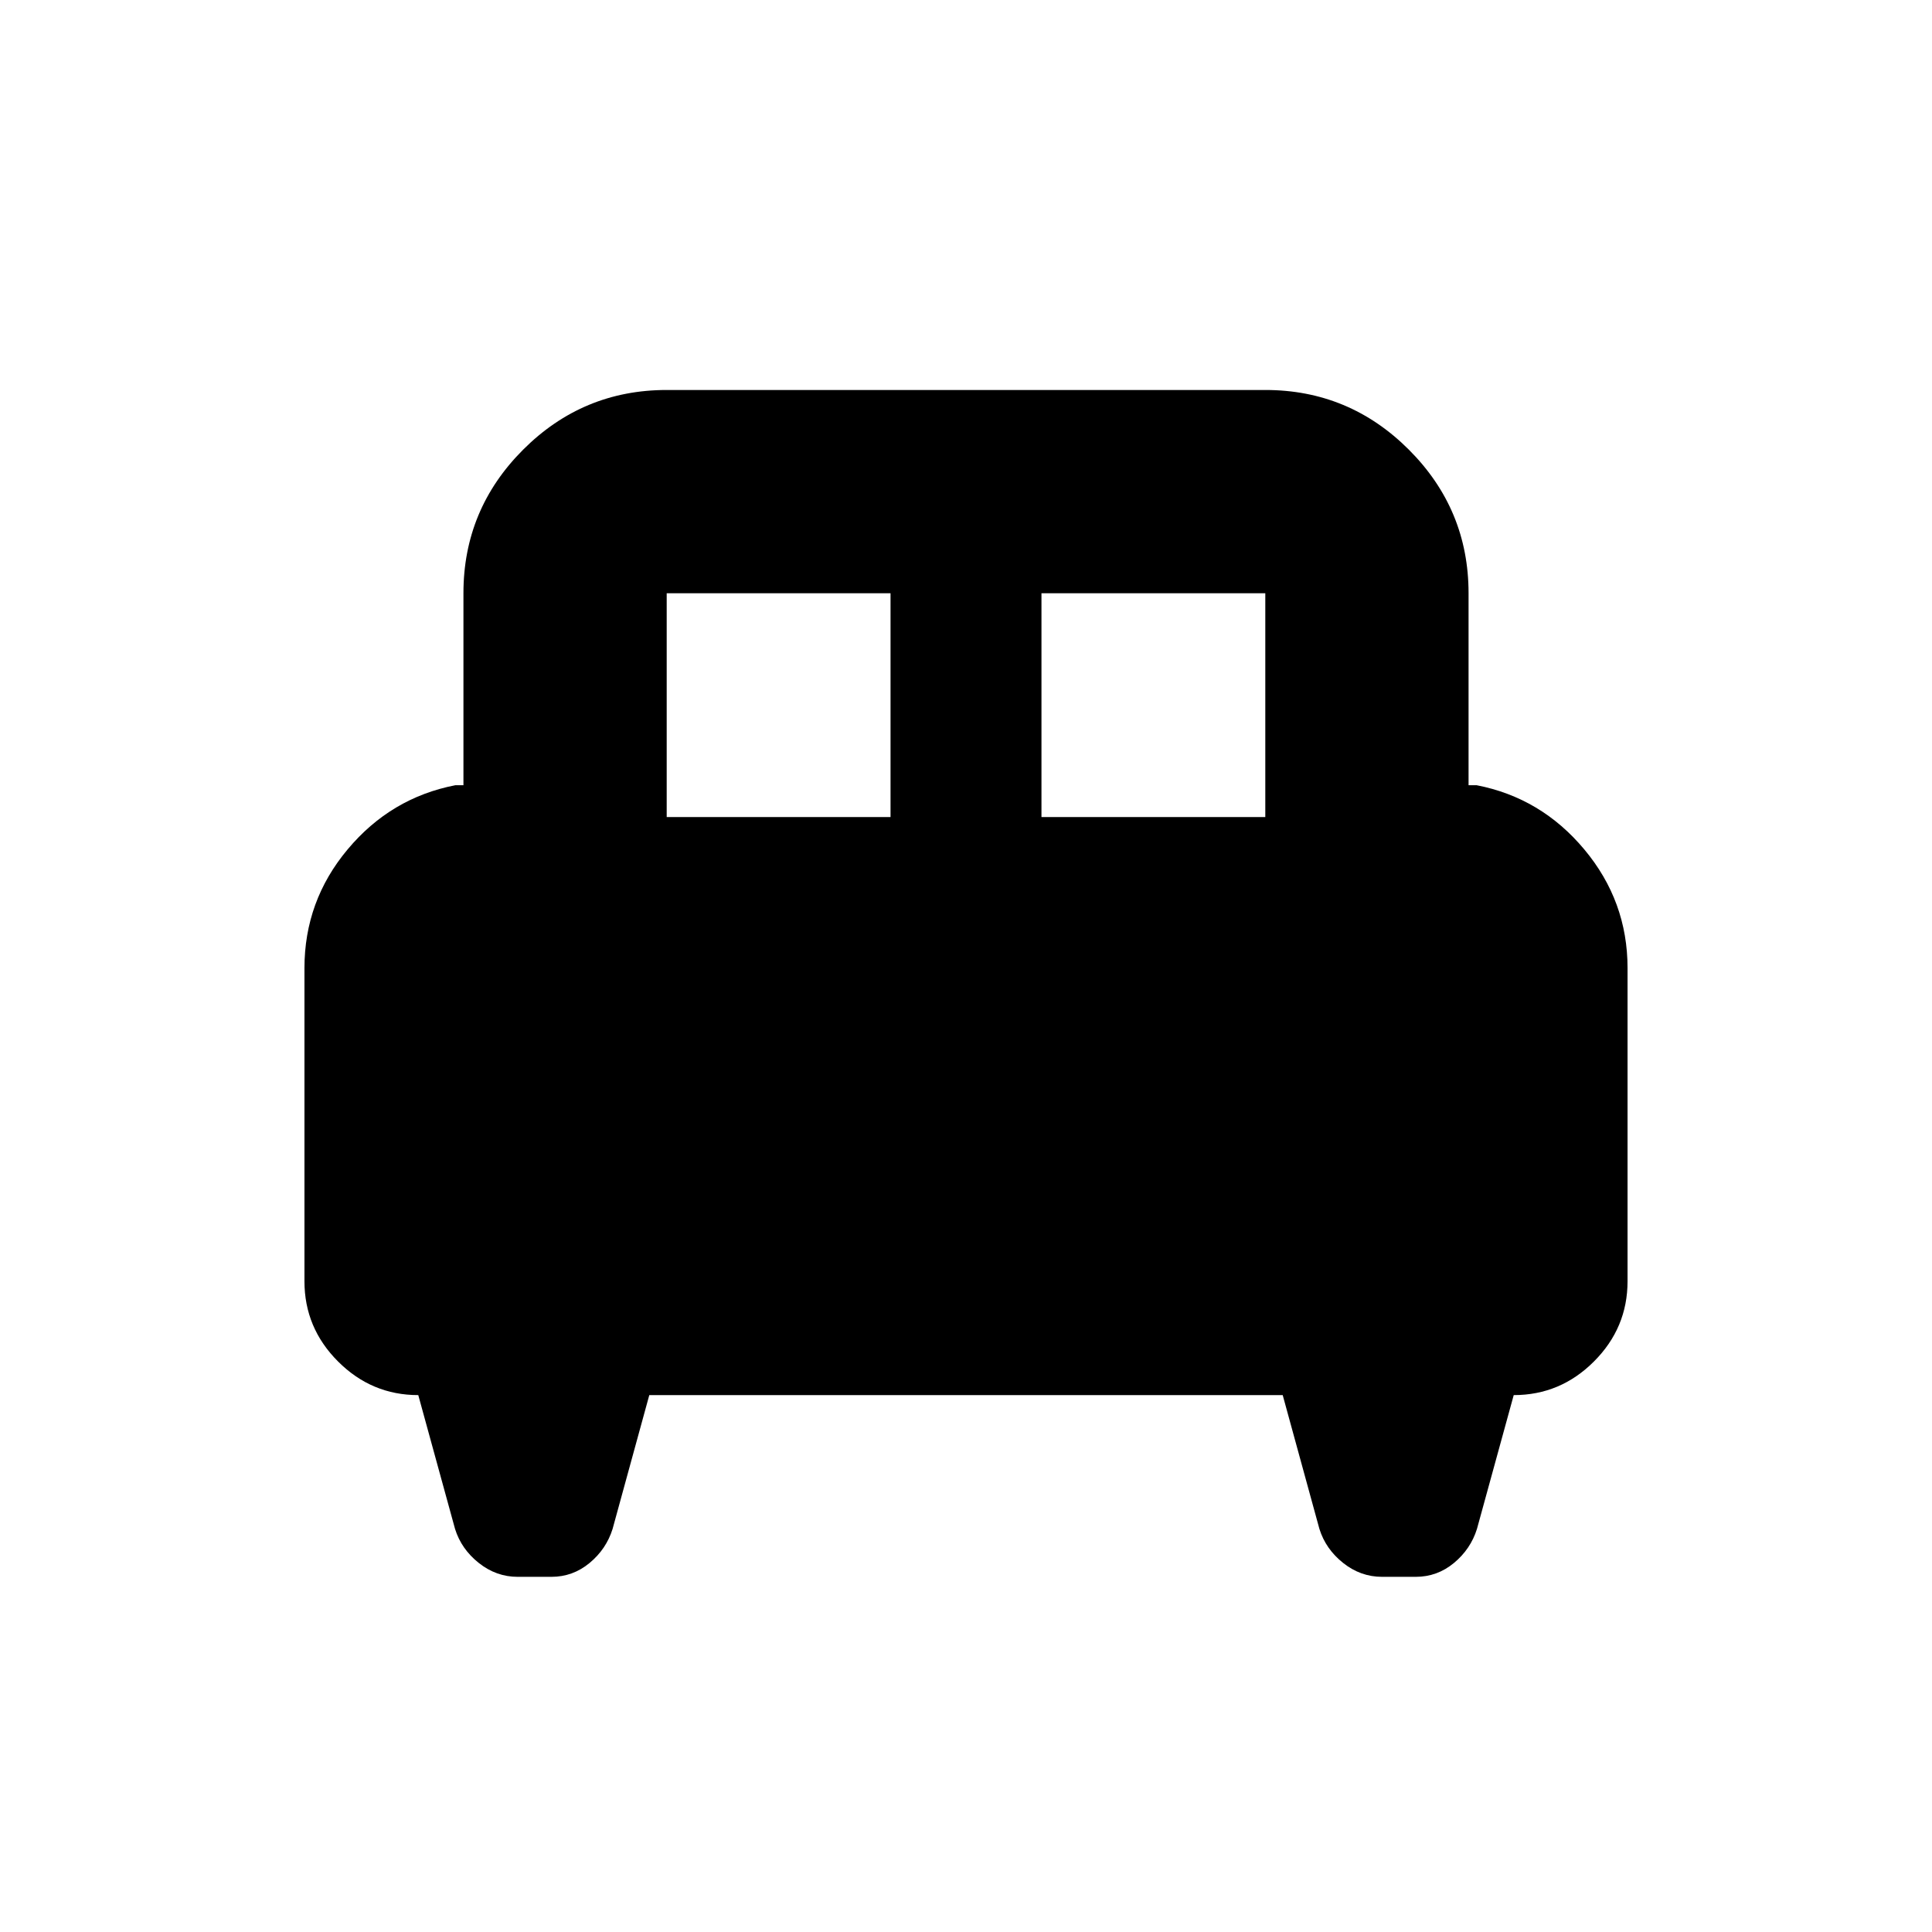 <svg xmlns="http://www.w3.org/2000/svg" height="24" viewBox="0 -960 960 960" width="24"><path d="M151.28-478.93q0-33.39 21.47-59.03 21.46-25.65 53.53-31.87h4v-95.39q0-41.67 29.66-71.34 29.67-29.66 71.34-29.66h297.44q41.67 0 71.34 29.66 29.66 29.67 29.66 71.34v95.39h4q32.07 6.22 53.53 31.93 21.47 25.7 21.47 58.9v155.63q0 23.2-16.7 39.89-16.69 16.7-39.86 16.7l-18.27 66.5q-3.13 10.02-11.43 16.91-8.31 6.89-18.96 6.89h-16.77q-10.64 0-19.32-6.89-8.67-6.89-11.8-16.91l-18.24-66.5H322.63l-18.24 66.5q-3.13 10.02-11.43 16.91-8.31 6.89-18.96 6.89h-16.77q-10.64 0-19.32-6.89-8.67-6.89-11.8-16.91l-18.27-66.5q-23.17 0-39.86-16.7-16.7-16.69-16.7-39.89v-155.56ZM517.5-554h111.22v-111.22H517.5V-554Zm-186.22 0H442.5v-111.22H331.28V-554Z"/></svg>